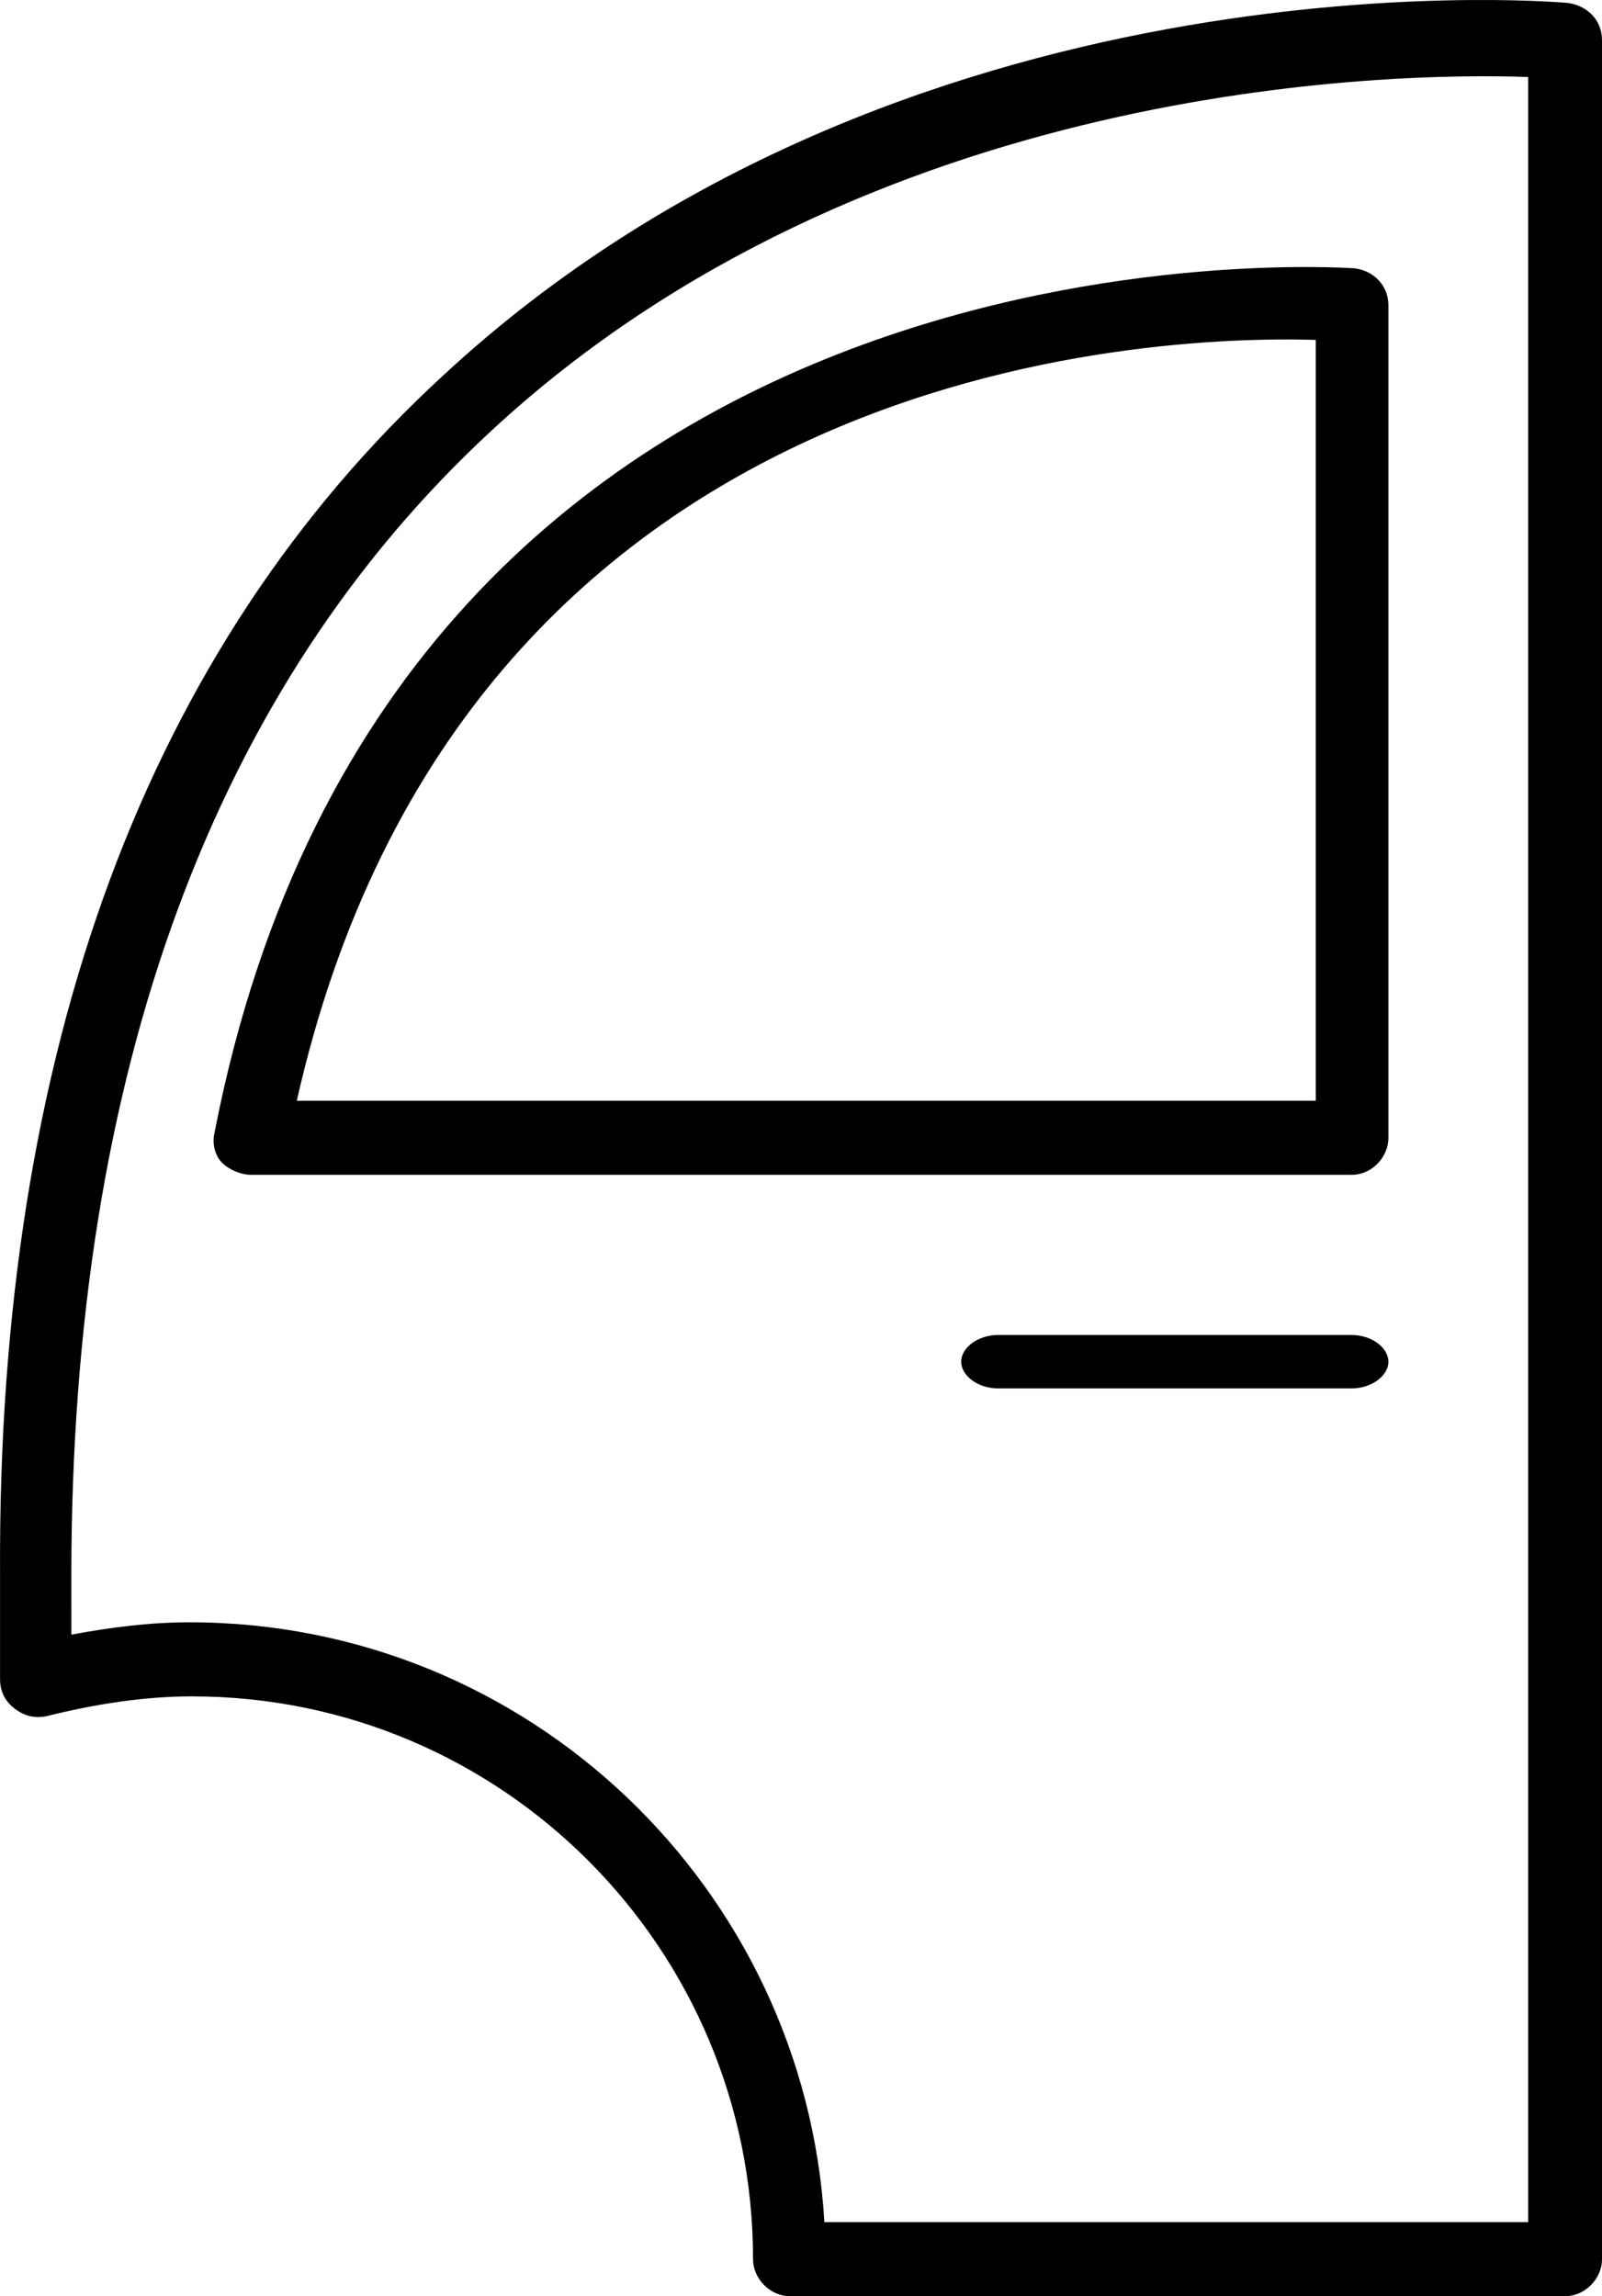 <svg width="30" height="43" viewBox="0 0 30 43" fill="none" xmlns="http://www.w3.org/2000/svg">
    <path
        d="M8.295 7.035C16.866 -0.916 28.848 0.009 29.355 0.055C29.724 0.101 30 0.379 30 0.748V42.307C30 42.677 29.677 43 29.309 43H14.793C14.424 43 14.102 42.676 14.102 42.307C14.102 36.482 9.401 31.767 3.595 31.767C2.719 31.767 1.798 31.906 0.876 32.137C0.646 32.183 0.462 32.137 0.277 31.998C0.093 31.859 0.001 31.674 0.001 31.444V29.456C-0.046 19.656 2.765 12.121 8.295 7.035L8.295 7.035ZM1.337 30.611C2.074 30.473 2.811 30.38 3.548 30.38C9.908 30.38 15.069 35.373 15.438 41.613H28.617V1.442C26.036 1.349 16.267 1.534 9.217 8.052C4.009 12.86 1.336 20.071 1.336 29.502L1.337 30.611Z"
        fill="black" />
    <path
        d="M25.365 5.024C25.728 5.07 26 5.348 26 5.718V21.306C26 21.676 25.683 22 25.32 22H4.697C4.516 22 4.289 21.907 4.153 21.769C4.017 21.63 3.972 21.398 4.017 21.214C7.416 3.682 25.23 5.024 25.366 5.024L25.365 5.024ZM24.64 20.613V6.365C21.603 6.273 8.685 6.735 5.558 20.613H24.64Z"
        fill="black" />
    <path
        d="M18.686 25H25.314C25.68 25 26 25.233 26 25.5C26 25.767 25.68 26 25.314 26H18.686C18.32 26 18 25.767 18 25.5C18 25.233 18.32 25 18.686 25Z"
        fill="black" />
</svg>
    